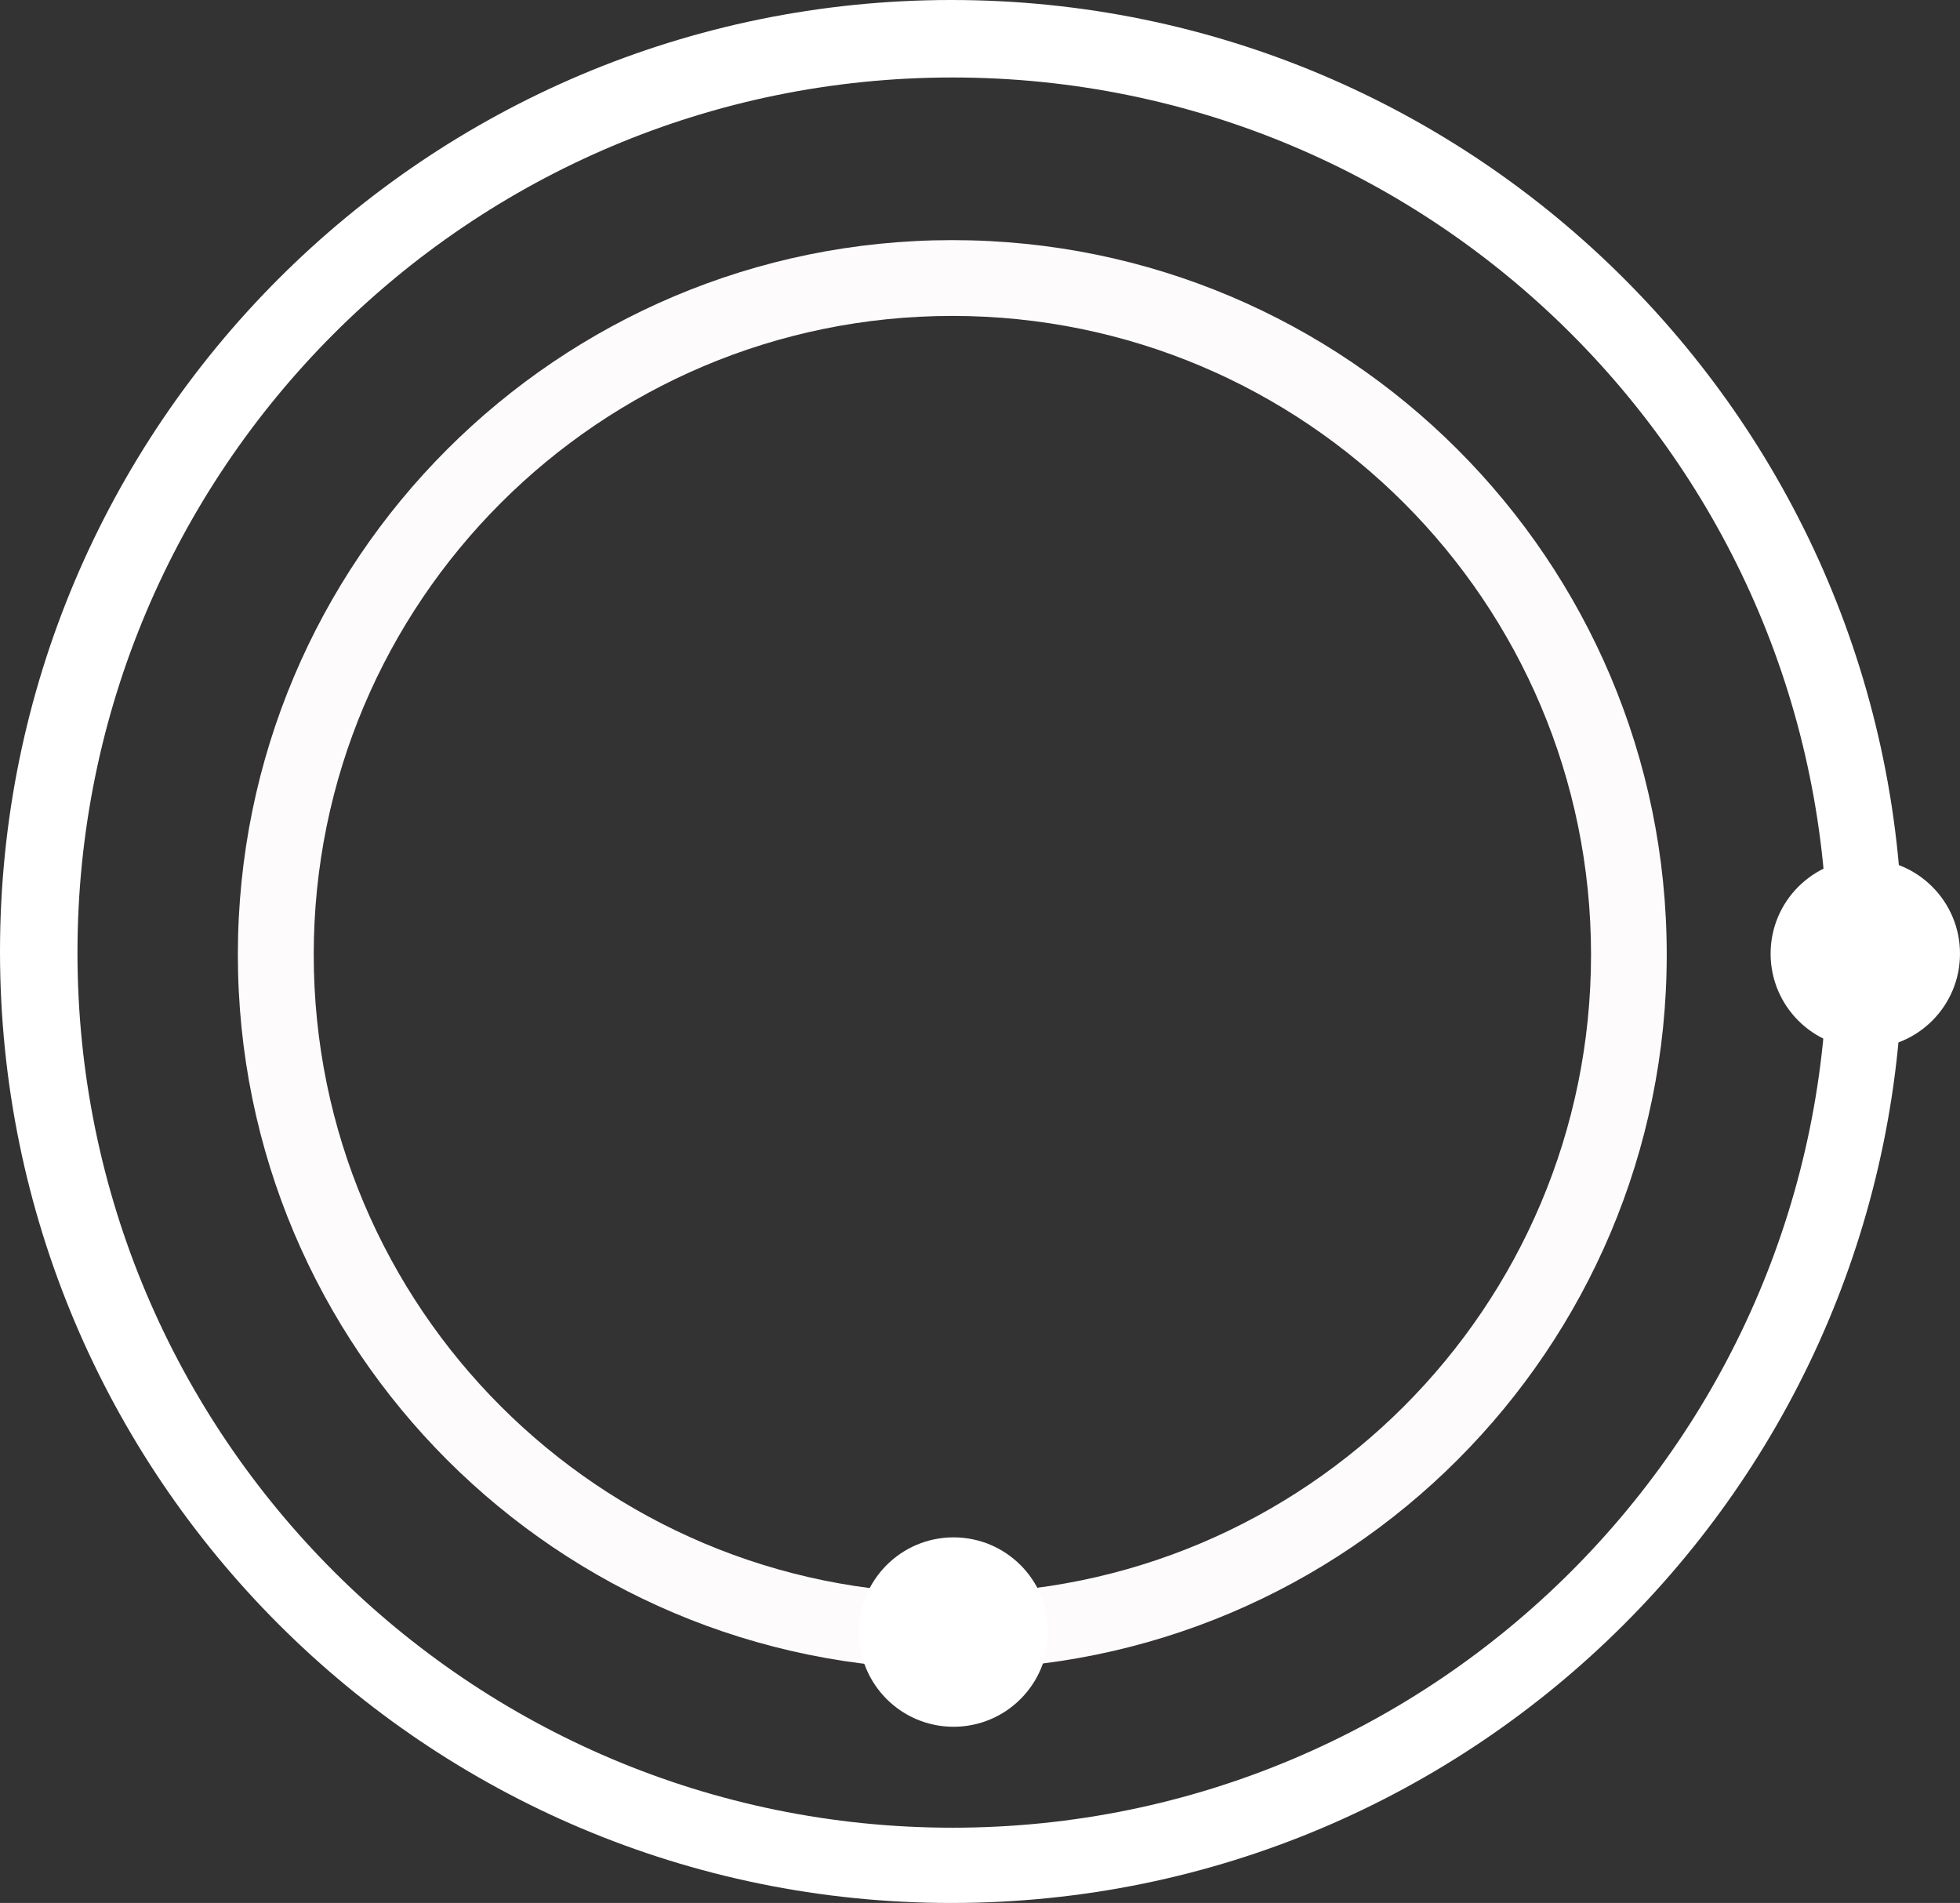 <?xml version="1.0" encoding="UTF-8" standalone="no"?>
<svg width="445px" height="432px" viewBox="0 0 445 432" version="1.1" xmlns="http://www.w3.org/2000/svg" xmlns:xlink="http://www.w3.org/1999/xlink" xmlns:sketch="http://www.bohemiancoding.com/sketch/ns">
    <rect x="0" y="0" width="445" height="432" fill="#333333" stroke="none"/>
    <title>icon</title>
    <description>Created with Sketch (http://www.bohemiancoding.com/sketch)</description>
    <defs>
        <linearGradient x1="50%" y1="0%" x2="50%" y2="100%" id="linearGradient-1">
            <stop stop-color="#6EC9FF" offset="0%"></stop>
            <stop stop-color="#029CDC" offset="100%"></stop>
        </linearGradient>
    </defs>
    <g id="Icons" stroke="none" stroke-width="1" fill="none" fill-rule="evenodd" sketch:type="MSPage">
        <g id="512---iTunesArtwork-+-Grid-+-Minute-Ring-+-Hour-Ring" sketch:type="MSLayerGroup" transform="translate(-40, -42)">
            <g id="Minute-Ring-+-Hour-Ring" transform="translate(40, 42)" sketch:type="MSShapeGroup">
                <path d="M216,432 C335.294,432 432,335.294 432,216 C432,96.706 335.294,0 216,0 C96.706,0 0,96.706 0,216 C0,335.294 96.706,432 216,432 Z M216.252,414.914 C325.97,414.914 414.914,325.97 414.914,216.252 C414.914,106.534 325.97,17.589 216.252,17.589 C106.534,17.589 17.589,106.534 17.589,216.252 C17.589,325.97 106.534,414.914 216.252,414.914 Z" id="Minute-Ring" fill="#FFFFFF"></path>
                <path d="M216.211,378.924 C305.795,378.924 378.417,306.302 378.417,216.718 C378.417,127.134 305.795,54.512 216.211,54.512 C126.627,54.512 54.004,127.134 54.004,216.718 C54.004,306.302 126.627,378.924 216.211,378.924 Z M216.229,361.718 C296.31,361.718 361.229,296.8 361.229,216.718 C361.229,136.637 296.31,71.718 216.229,71.718 C136.147,71.718 71.229,136.637 71.229,216.718 C71.229,296.8 136.147,361.718 216.229,361.718 Z" id="Hour-Ring" fill="#FDFBFB"></path>
                <path d="M216.5,392 C228.374,392 238,382.374 238,370.5 C238,358.626 228.374,349 216.5,349 C204.626,349 195,358.626 195,370.5 C195,382.374 204.626,392 216.5,392 Z" id="Oval-65" fill="#FFFFFF"></path>
                <path d="M423.5,238 C435.374,238 445,228.374 445,216.5 C445,204.626 435.374,195 423.5,195 C411.626,195 402,204.626 402,216.5 C402,228.374 411.626,238 423.5,238 Z" id="Oval-65" fill="#FFFFFF"></path>
            </g>
        </g>
    </g>
</svg>